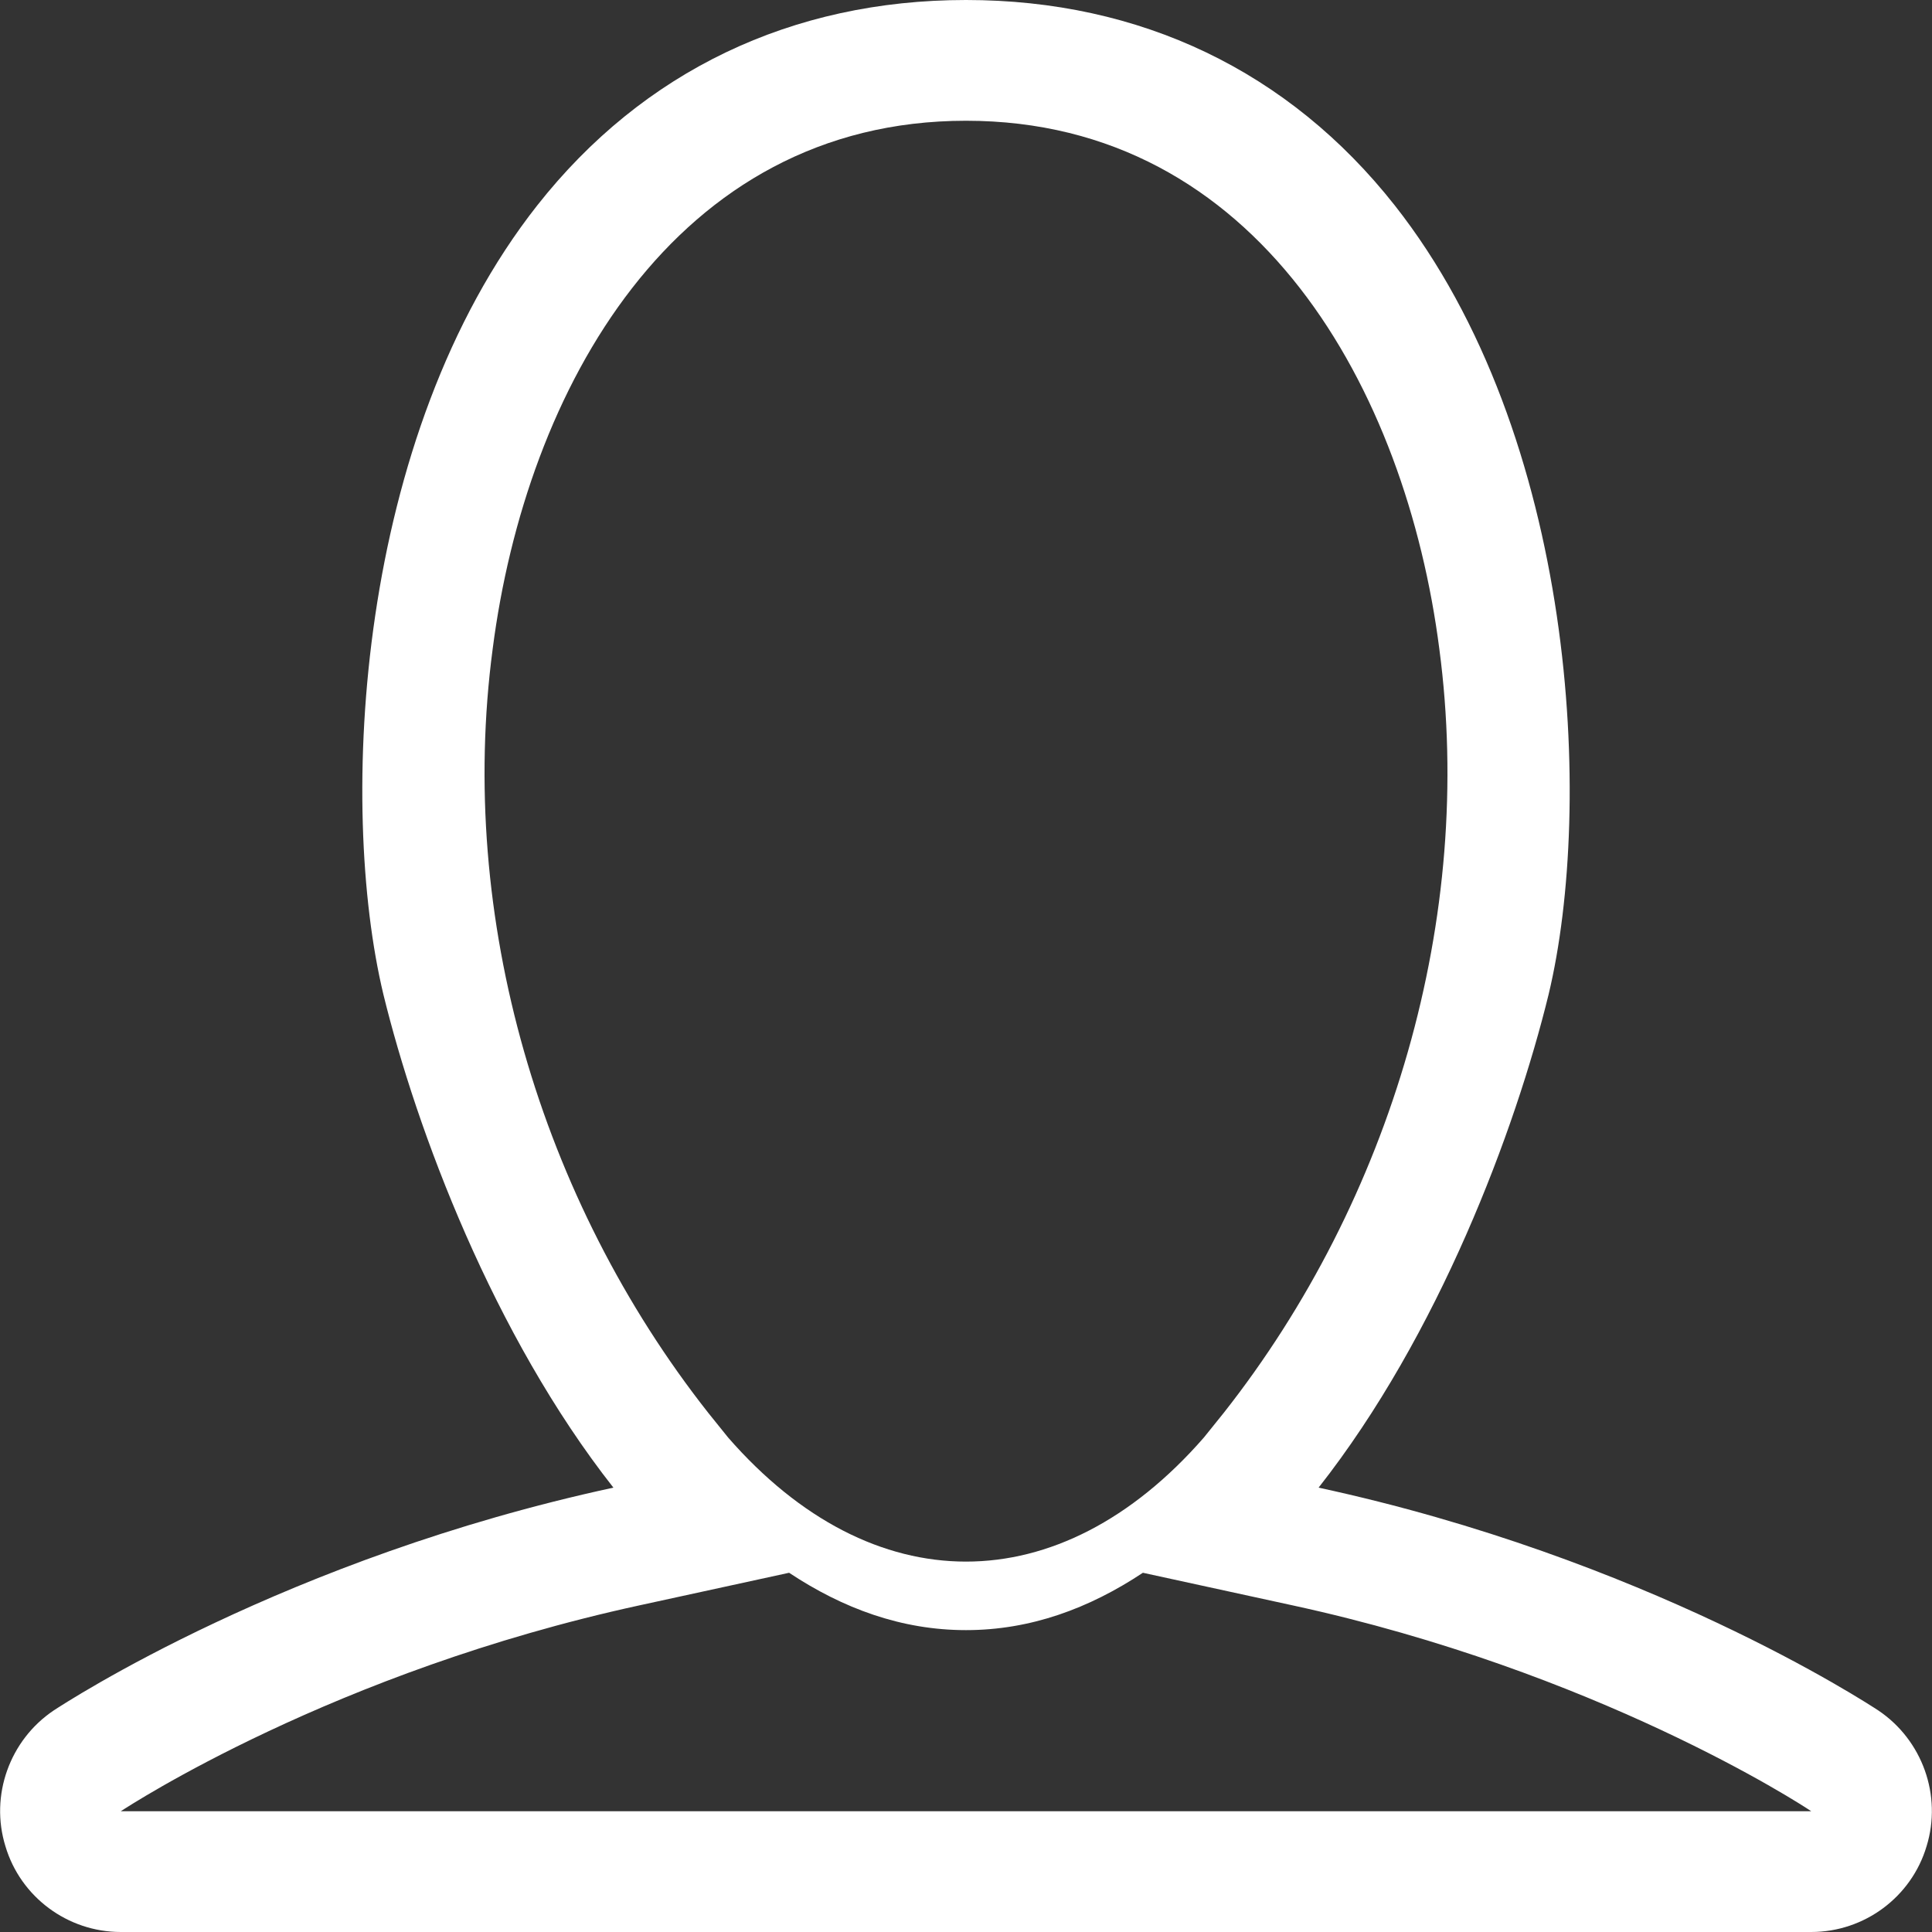 <svg xmlns="http://www.w3.org/2000/svg" width="32" height="32" viewBox="0 0 32 32"><rect x="0" y="0" width="32" height="32" fill="#333333" stroke="none"/><path d="M31.11 28.33c-.2-.13-3.85-2.52-9.27-3.69 1.99-2.53 3.26-5.92 3.81-8.17.75-3.13.46-9.25-2.55-13.07C21.35 1.18 18.89 0 16 0c-2.89 0-5.35 1.18-7.1 3.4-3.01 3.82-3.3 9.94-2.55 13.07.55 2.25 1.82 5.64 3.81 8.17-5.42 1.17-9.07 3.56-9.27 3.69-.73.49-1.06 1.41-.8 2.25C.34 31.42 1.12 32 2 32h28c.88 0 1.66-.58 1.91-1.42.26-.84-.07-1.76-.8-2.25zM20.27 23.4l-.33.41c-2.39 2.74-5.49 2.74-7.88 0l-.33-.41c-2.78-3.53-4.16-8.2-3.57-12.65C8.71 6.47 11.16 2 16 2s7.29 4.47 7.84 8.75c.59 4.45-.79 9.12-3.57 12.65zM2 30c.14-.09 3.53-2.31 8.59-3.41l2.48-.54c.89.59 1.86.95 2.93.95s2.04-.36 2.93-.95l2.48.54c5.02 1.09 8.4 3.28 8.59 3.41H2z" fill="#FFF"/></svg>